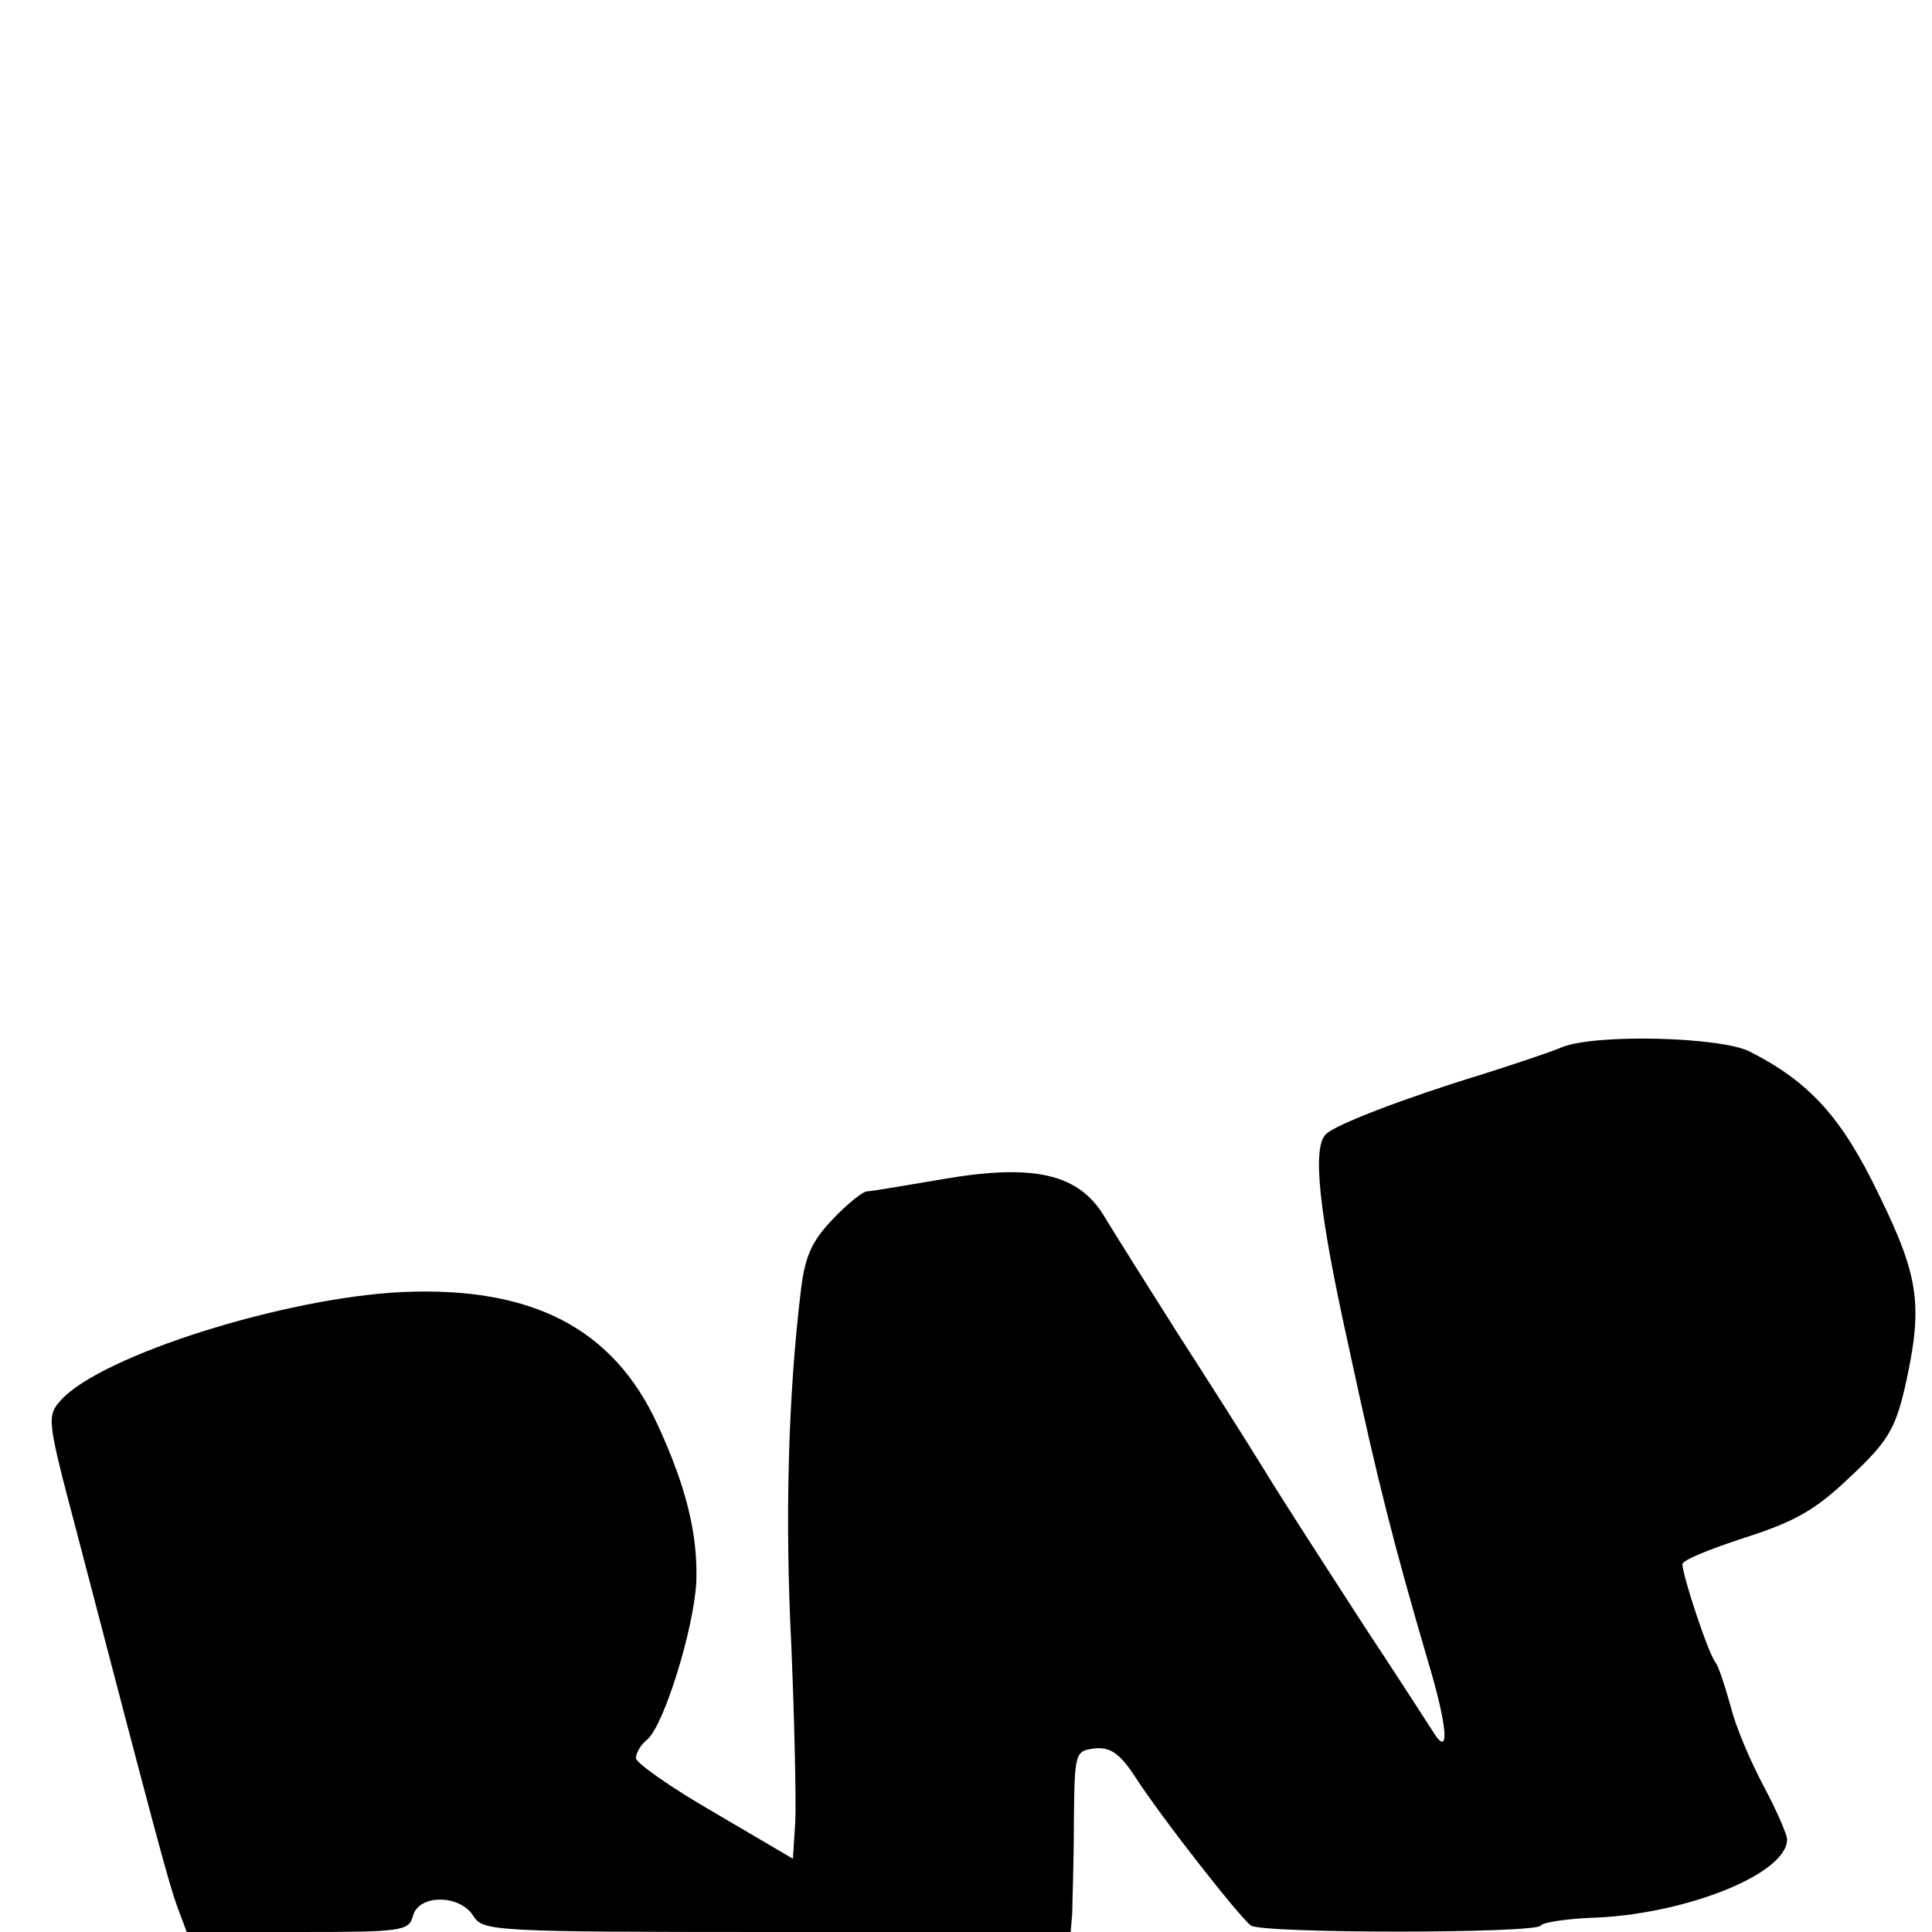 <?xml version="1.0" standalone="no"?>
<!DOCTYPE svg PUBLIC "-//W3C//DTD SVG 20010904//EN"
 "http://www.w3.org/TR/2001/REC-SVG-20010904/DTD/svg10.dtd">
<svg version="1.0" xmlns="http://www.w3.org/2000/svg"
 width="240pt" height="240pt" viewBox="0 0 240 240"
 preserveAspectRatio="xMidYMid meet">
<g transform="translate(0,240) scale(0.1,-0.1)"
fill="#000000" stroke="none">
<path d="M1940 1099 c-14 -6 -59 -21 -100 -34 -95 -29 -181 -62 -193 -74 -17
-17 -9 -95 28 -262 37 -172 56 -246 99 -393 24 -80 27 -119 8 -90 -4 6 -43 67
-88 135 -44 68 -99 153 -121 189 -22 36 -71 113 -109 172 -38 60 -79 125 -91
145 -32 55 -88 68 -203 48 -47 -8 -89 -15 -93 -15 -5 0 -24 -15 -42 -34 -26
-27 -35 -46 -40 -88 -16 -132 -20 -284 -12 -442 4 -94 6 -192 5 -218 l-3 -47
-97 57 c-54 31 -98 62 -98 68 0 6 6 17 14 23 21 18 58 138 61 196 2 58 -12
117 -48 195 -55 120 -156 172 -317 165 -147 -7 -374 -79 -424 -134 -18 -20
-18 -23 19 -163 100 -383 114 -435 125 -466 l12 -32 138 0 c129 0 138 1 143
20 7 27 58 27 75 0 12 -19 23 -20 377 -20 l365 0 2 23 c0 12 2 62 2 112 1 88
1 90 26 93 19 2 31 -6 50 -35 32 -50 131 -176 144 -185 15 -10 354 -10 360 0
2 4 35 9 72 10 113 6 234 55 234 97 0 6 -13 36 -29 66 -16 30 -35 74 -41 99
-7 25 -15 50 -19 55 -9 11 -41 108 -41 122 0 5 35 19 78 33 62 20 87 34 130
75 46 43 56 59 68 110 23 102 19 137 -32 241 -46 96 -86 140 -161 178 -37 18
-191 22 -233 5z"/>
</g>
</svg>
